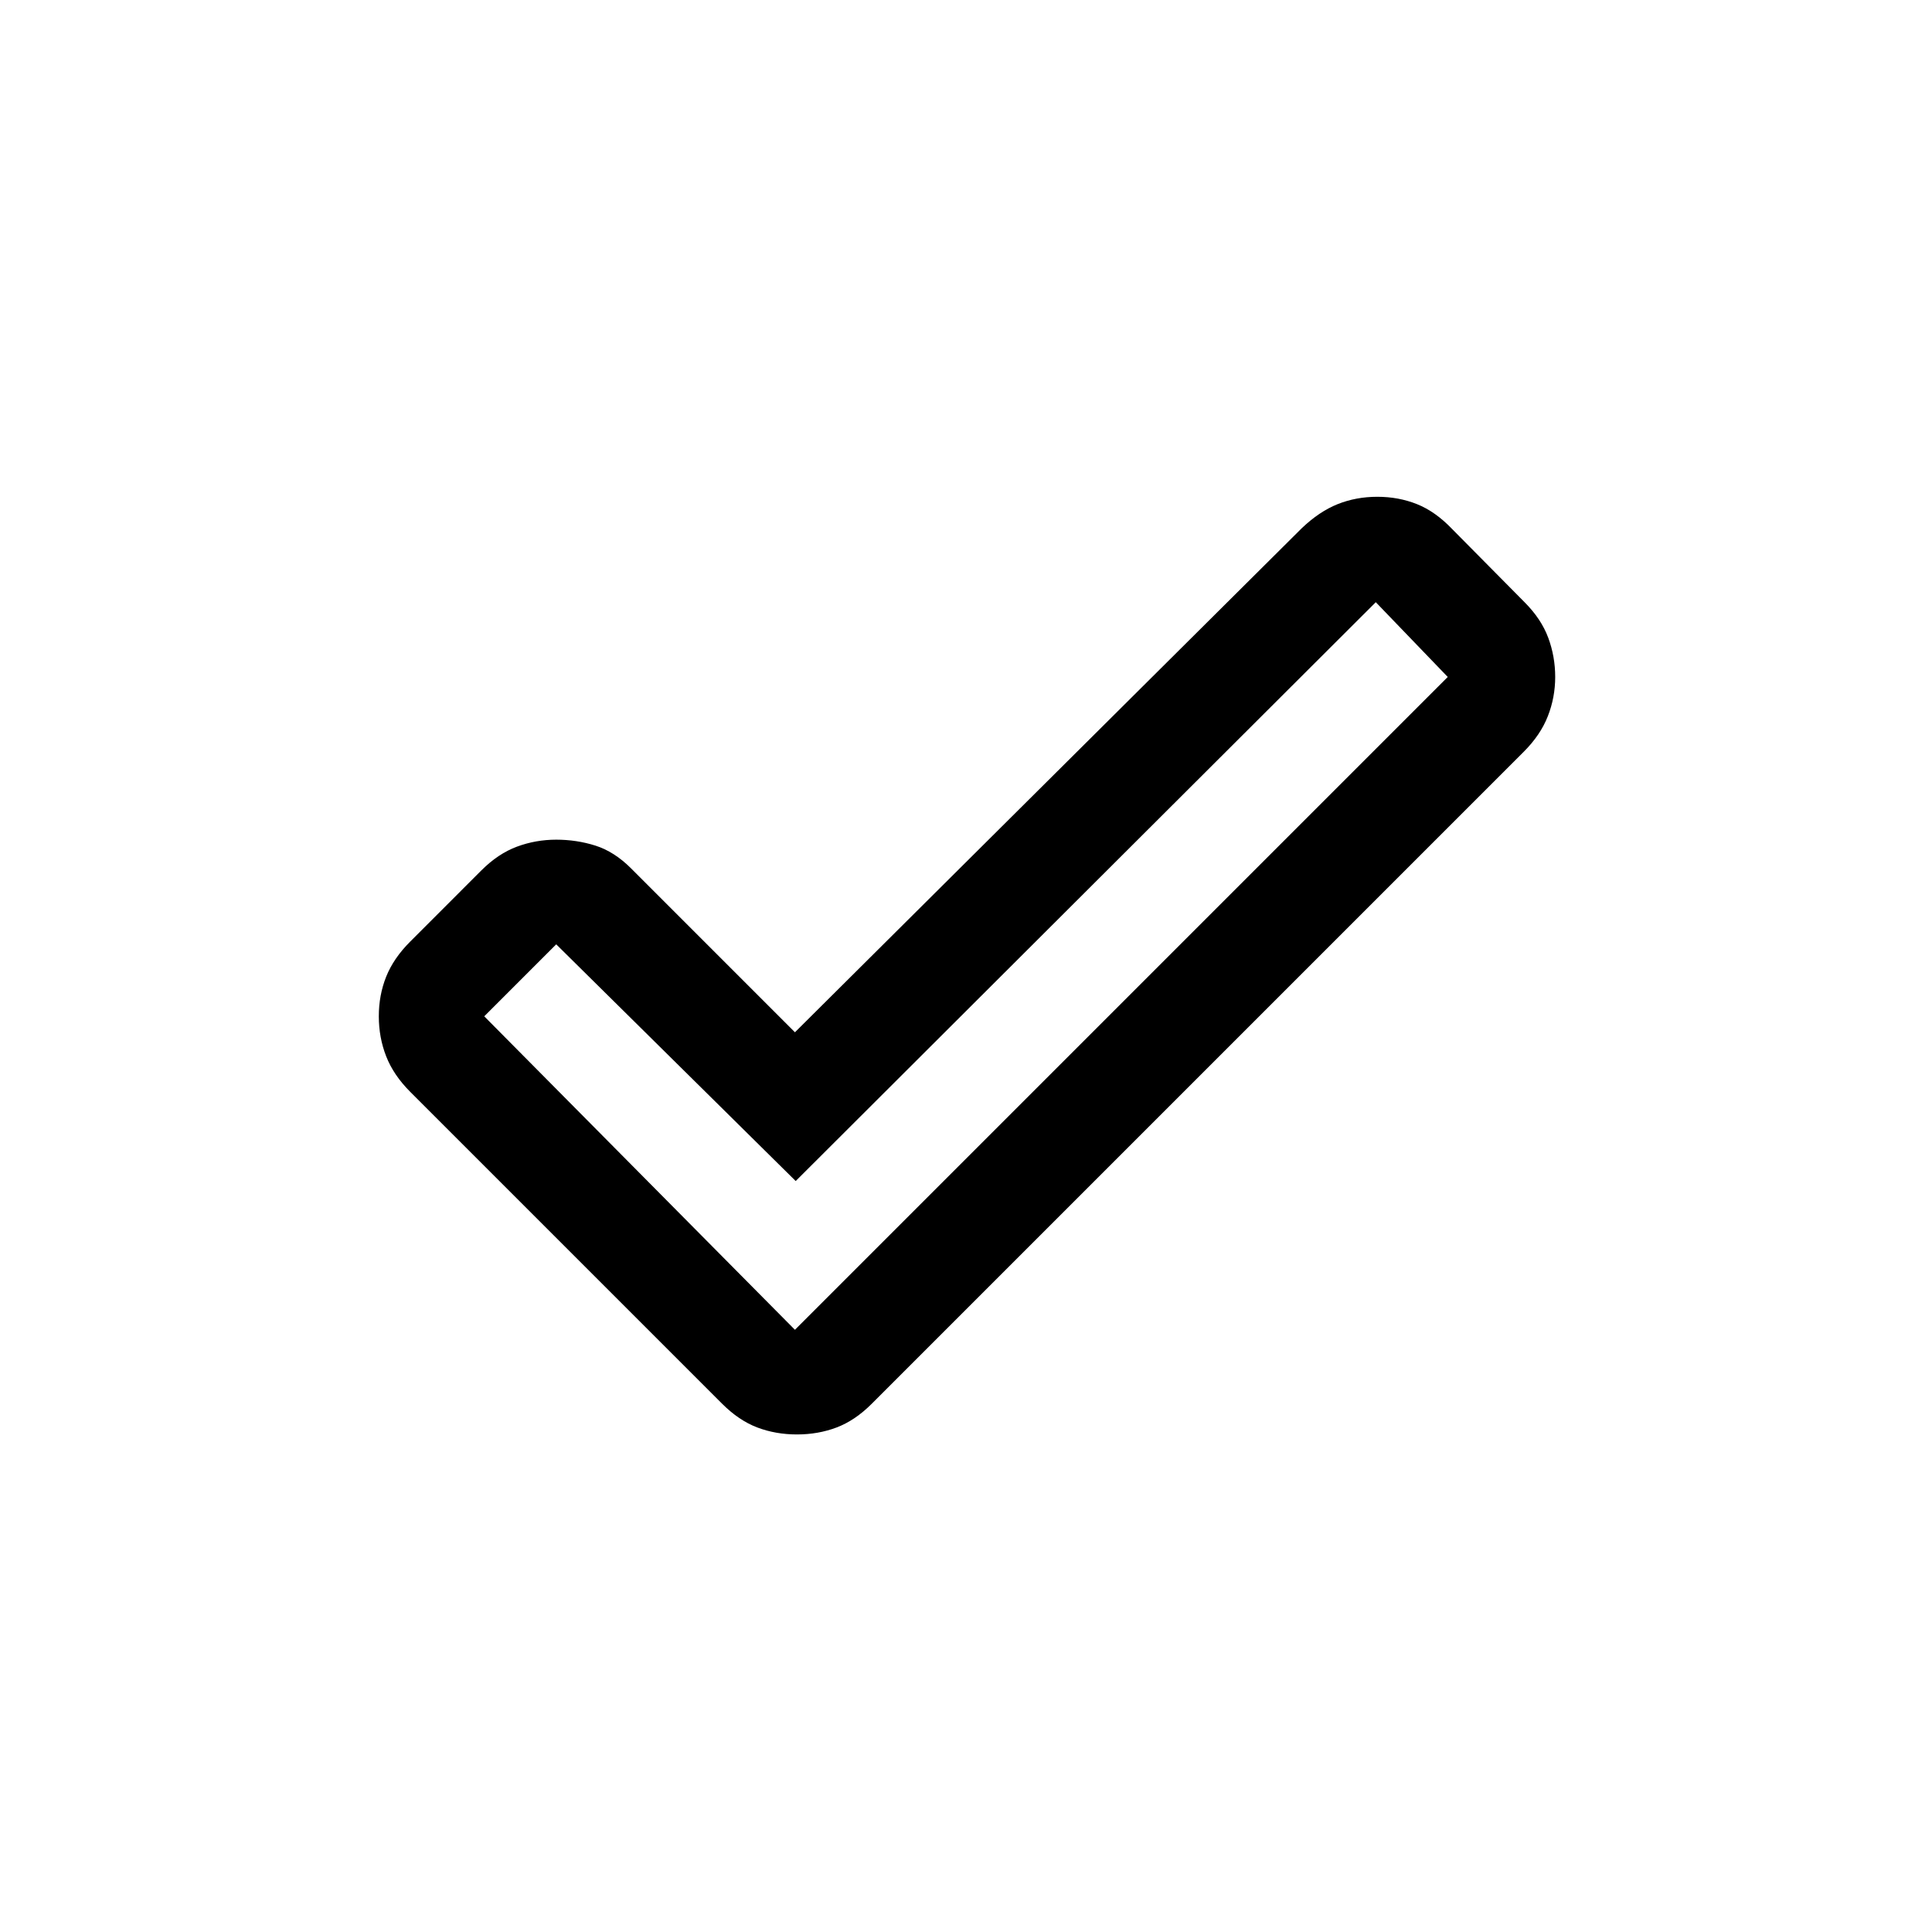 <svg xmlns="http://www.w3.org/2000/svg" height="20" viewBox="0 -960 960 960" width="20"><path d="m395-299.23 324.38-324.39-35.76-37.15-288.24 287.62-119-117.62L240.62-455 395-299.23Zm-36.15 36.77-155-155q-8.31-8.31-11.96-17.66-3.66-9.34-3.66-19.88t3.66-19.69q3.65-9.16 11.96-17.46l35.38-35.39q8.31-8.3 17.66-11.77 9.34-3.46 19.49-3.46 10.16 0 19.5 2.96 9.35 2.97 17.66 11.27L395-447.07l251.85-250.47q8.69-8.3 17.84-11.96 9.16-3.65 19.69-3.65 10.54 0 19.7 3.65 9.15 3.66 17.46 12.35l36 36.38q8.3 8.31 11.77 17.66 3.46 9.34 3.46 19.49 0 10.16-3.66 19.5-3.65 9.35-11.96 17.66l-324 324q-8.3 8.3-17.46 11.77-9.15 3.46-19.69 3.46-10.54 0-19.69-3.46-9.16-3.47-17.46-11.77Z"/></svg>